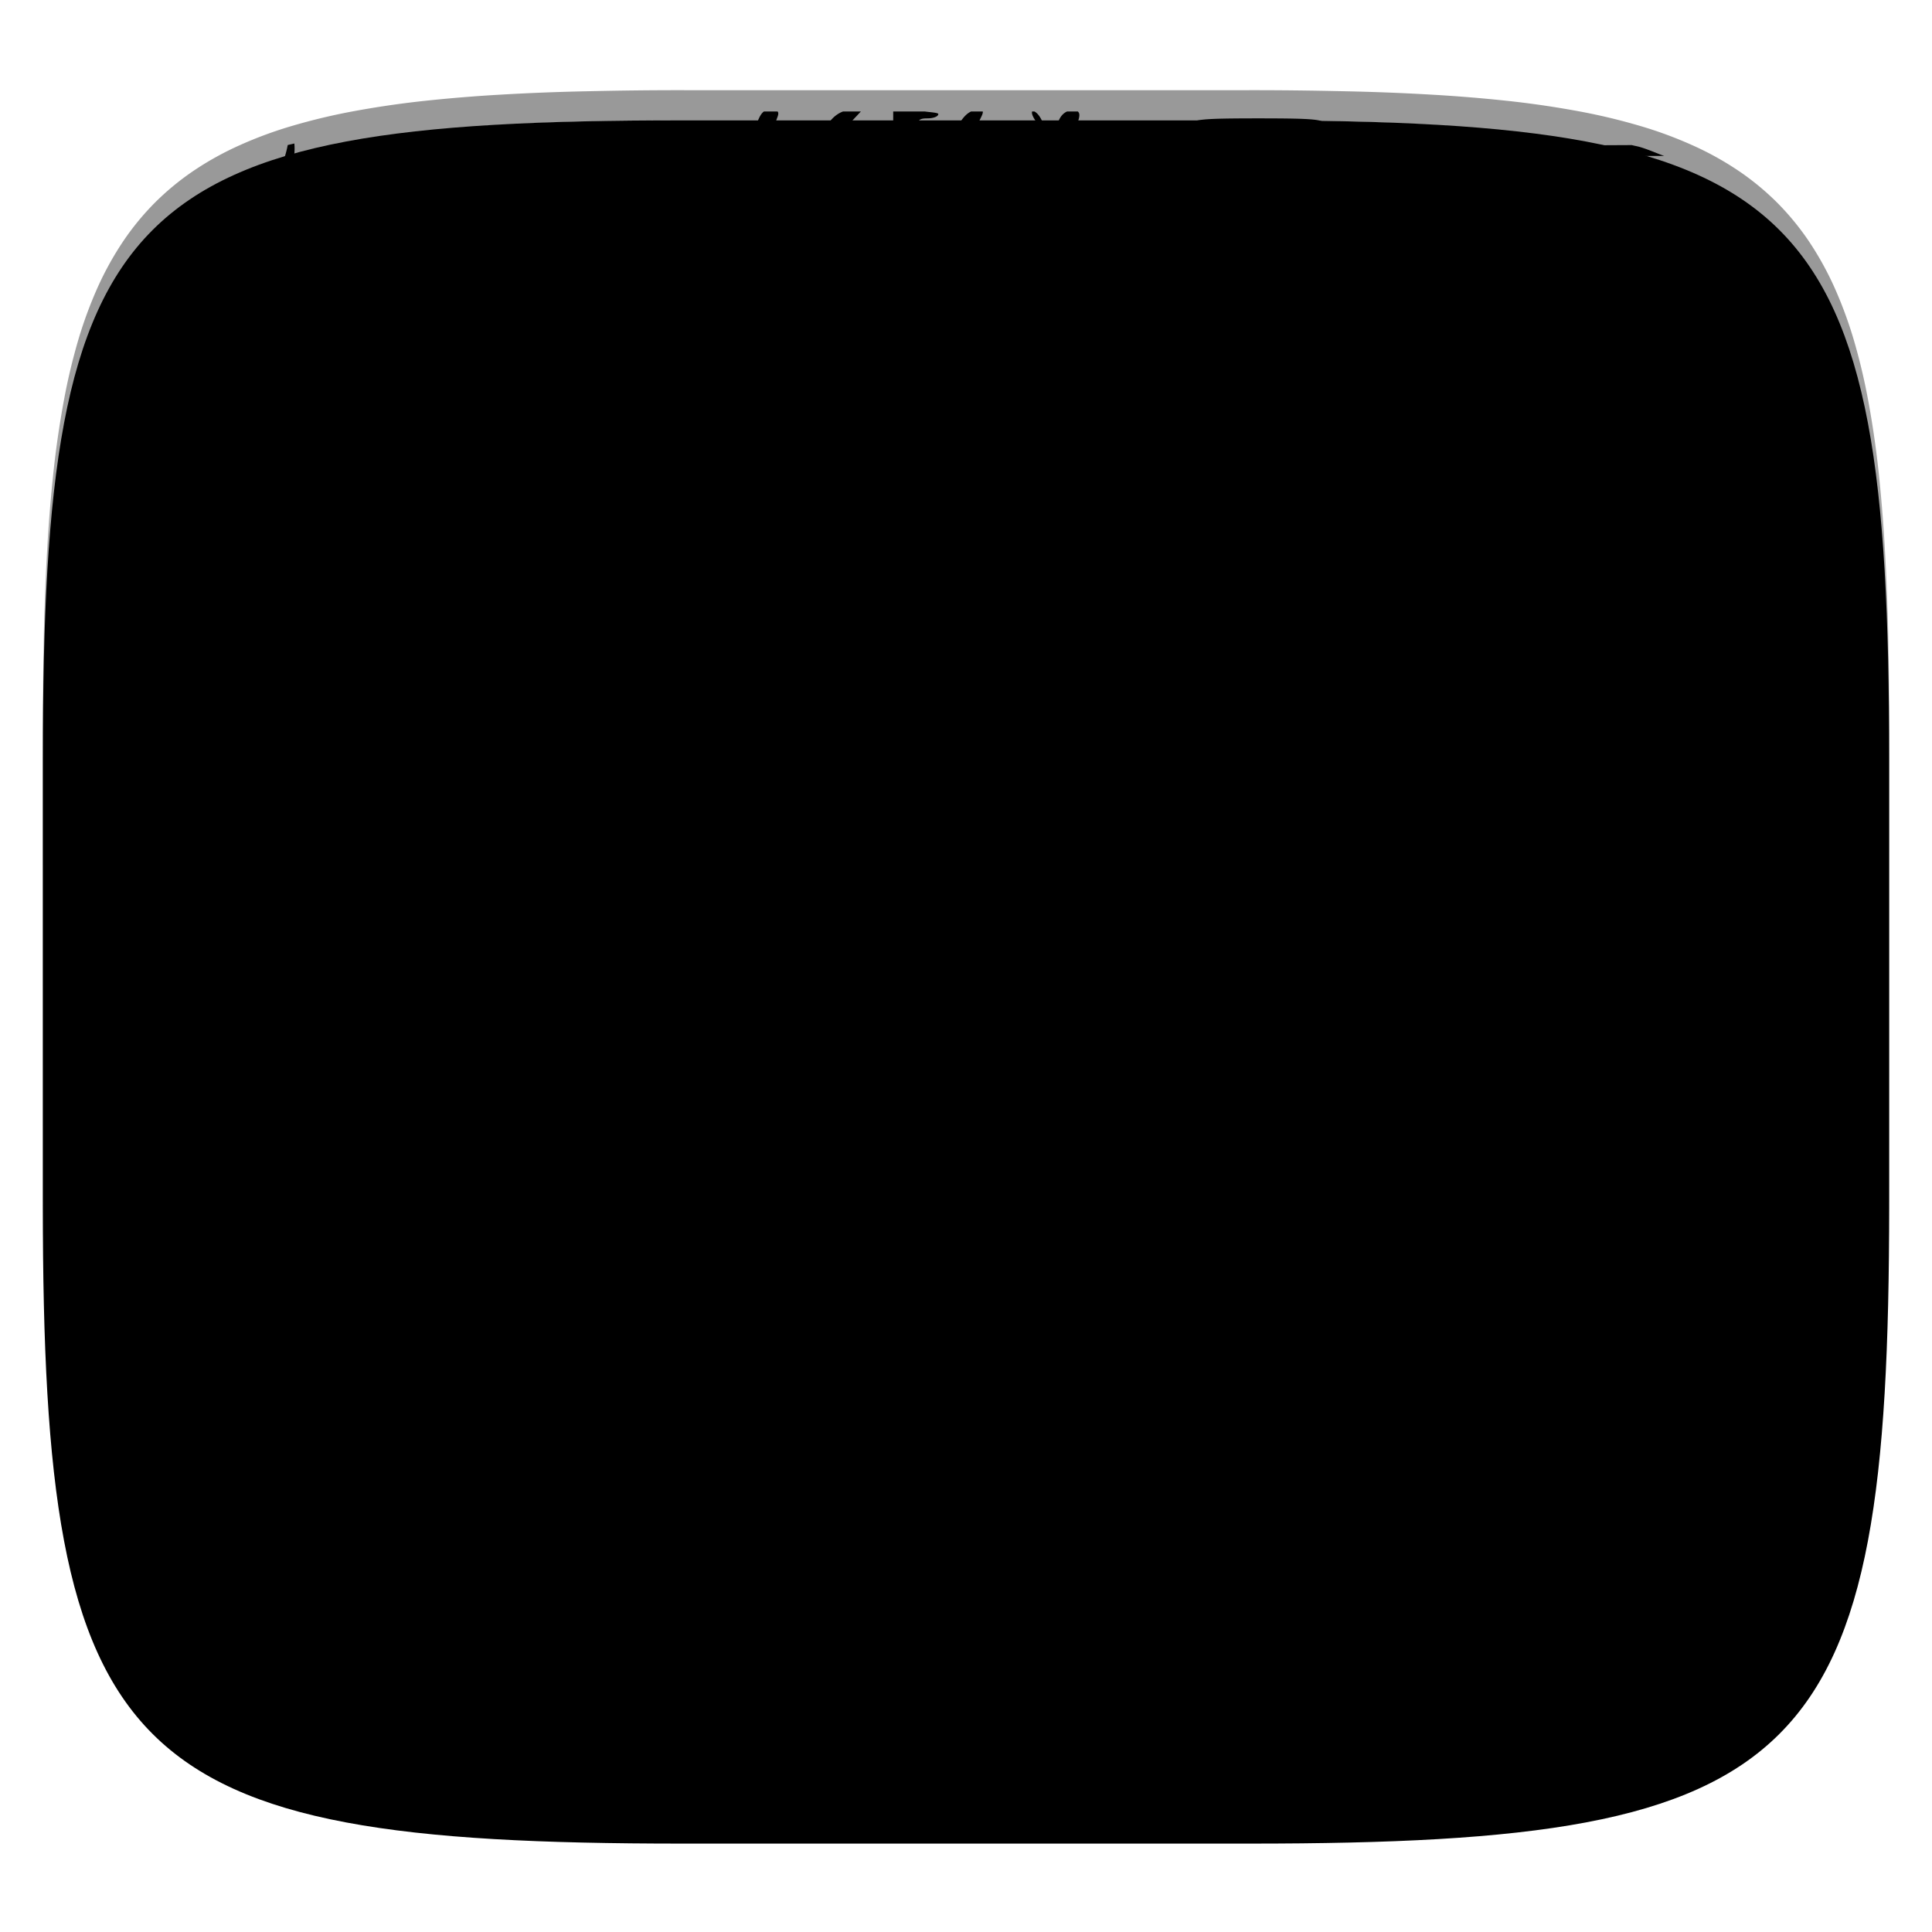<svg xmlns="http://www.w3.org/2000/svg" style="isolation:isolate" width="256" height="256">
 <defs>
  <filter id="a" width="400%" height="400%" x="-200%" y="-200%" color-interpolation-filters="sRGB" filterUnits="objectBoundingBox">
   <feGaussianBlur xmlns="http://www.w3.org/2000/svg" in="SourceGraphic" stdDeviation="4.294"/>
   <feOffset xmlns="http://www.w3.org/2000/svg" dy="4" result="pf_100_offsetBlur"/>
   <feFlood xmlns="http://www.w3.org/2000/svg" flood-opacity=".4"/>
   <feComposite xmlns="http://www.w3.org/2000/svg" in2="pf_100_offsetBlur" operator="in" result="pf_100_dropShadow"/>
   <feBlend xmlns="http://www.w3.org/2000/svg" in="SourceGraphic" in2="pf_100_dropShadow"/>
  </filter>
 </defs>
 <path fill="{{ theme.colors.foreground }}" d="M165.685 11.947c74.055 0 84.639 10.557 84.639 84.544v59.251c0 73.986-10.584 84.543-84.639 84.543h-75.37c-74.055 0-84.639-10.557-84.639-84.543V96.491c0-73.987 10.584-84.544 84.639-84.544h75.37z" filter="url(#a)"/>
 <path fill="{{ theme.colors.foreground }}" d="M125.628 224.597c-3.733.117-8.695 3.429-8.695 6.879 0 1.901 1.571 2.533 5.125 2.056 2.068-.277 2.167-.226 1.531.801-.548.885-.515 1.201.174 1.639v.002c1.135.722 1.304.702 2.593-.295 1.03-.798 1.034-.832.043-.485-.904.317-.973.213-.47-.709.325-.595 1.8-2.491 3.279-4.212 2.3-2.678 2.532-3.16 1.609-3.334-.593-.113-1.537-.689-2.097-1.282-.742-.784-1.848-1.099-3.092-1.06zm.723.617c.781-.036 1.438.154 1.834.631 1.011 1.219-.945 4.444-3.627 5.982-3.982 2.283-6.449 1.362-5.079-1.898 1.041-2.475 4.526-4.608 6.872-4.715zm80.816-6.805c-.118.054.081.32.551.699 1.068.864 1.078.955.142 1.516-.548.328-.996.841-.996 1.139 0 .917 1.723.596 2.102-.391.414-1.079-.395-2.593-1.572-2.943-.112-.033-.188-.038-.227-.02zm-1.727-.635c-1.878 0-5.696 2.003-7.015 3.68-1.62 2.059-1.607 4.509.029 5.654 1.379.967 5.864 1.213 6.397.352.195-.316-.464-.407-1.61-.221-2.74.445-4.592-1.367-3.726-3.644.857-2.255 2.187-3.581 4.789-4.776 1.45-.666 1.862-1.045 1.136-1.045zm-19.527-15.962c-1.072 0-10.143 5.693-11.76 7.38l-1.582 1.653 2.205.884c4.162 1.67 4.106 1.585 3.295 5.024-.54 2.291 1.338 2.122 2.145-.193.501-1.44.862-1.714 1.976-1.5 1.759.336 2.383-.676 1.028-1.666-1.007-.737-.972-.953.826-5.18 2.352-5.528 2.605-6.402 1.867-6.402zm-3.277 3.021c.068-.009.115-.004.136.018.174.173-.418 1.86-1.314 3.748l-1.631 3.433-2.459-1.115c-1.352-.614-2.307-1.362-2.121-1.662.503-.814 6.37-4.28 7.389-4.422zm10.707 7.857c-1.087-.003-2.369.334-3.838 1.012-2.699 1.246-4.615 3.204-5.117 5.229-.525 2.116.948 3.115 4.371 2.966 1.754-.076 2.646.092 2.422.456-.196.316-.212.945-.037 1.4v.002c.446 1.164 2.059 1.031 2.068-.17.004-.548 1.425-2.66 3.158-4.695 2.83-3.323 3.029-3.718 1.94-3.887-.667-.103-1.704-.68-2.305-1.281-.684-.685-1.576-1.028-2.662-1.032zm-.733 1.362c1.135-.46 2.316.142 3.077 1.566-.068 1.456-.502 2.812-1.196 3.738-.694.927-1.585 1.338-2.457 1.135-.551 2.146-1.886 3.464-3.277 3.238-1.39-.227-2.504-1.944-2.735-4.216.068-1.456.502-2.812 1.196-3.739.694-.926 1.585-1.337 2.457-1.134.87-.984 1.969-1.204 2.935-.588zm-49.558-25.332c-1.247 0-.316 1.063 1.629 1.861 2.589 1.062 2.701 1.084 3.175.609.36-.359-3.745-2.47-4.804-2.47zm90.992-17.641c-.601-.006-.533.41.279 1.711v.002c1.006 1.61 1.588 1.4.805-.289-.362-.78-.849-1.422-1.084-1.424zm-3.914-4.418c-.207.067-.256.377-.125.879.414 1.585-2.683 2.808-4.811 1.898-1.431-.612-1.461-.597-.433.206v.002c1.404 1.094 5.087 1.118 5.986.035.803-.968.598-2.683-.359-3.002a.415.415 0 0 0-.258-.018z"/>
 <path fill="{{ theme.colors.foreground }}" d="M101.042 166.522c-.287 0-.962 1.152-1.5 2.561-1.094 2.865-1.184 2.902-4.043 1.707-2.336-.976-3.043-1.06-3.043-.361 0 .27 1.154.932 2.563 1.47 2.751 1.051 2.967 1.525 1.707 3.731-.448.783-.823 1.87-.834 2.418-.034 1.656.53 1.134 1.687-1.565 1.212-2.827 1.55-2.967 4.051-1.673.945.488 2.149.784 2.676.656.642-.156.107-.627-1.623-1.43-1.42-.658-2.755-1.369-2.965-1.58-.211-.21.119-1.365.732-2.566 1.221-2.394 1.392-3.368.592-3.368zm32.705.569c-.978 0-1.53.694-10.775 13.541-3.896 5.412-7.216 9.626-7.377 9.365-.162-.261-.285-2.432-.276-4.824.009-2.393-.152-4.623-.357-4.955-.465-.751-2.583-.77-3.723-.033-.666.43-.514.556.694.56l1.545.008.162 6.117c.131 4.98.32 6.119 1.013 6.119.469 0 3.477-3.714 6.686-8.253 10.23-14.471 12.036-16.646 13.504-16.278 1.652.415 21.186 9.025 47.261 20.83 11.27 5.103 23.95 10.749 28.176 12.549 4.227 1.8 8.059 3.302 8.518 3.332 2.079.145-1.4-1.718-10.795-5.781-10.214-4.417-59.513-26.075-68.447-30.07-2.74-1.225-5.353-2.227-5.809-2.227zm105.039 1.748c-.064.037-.011.251.131.656.222.632-.104 1.305-.914 1.895-1.099.799-1.12.89-.178.726 1.606-.279 2.505-1.968 1.529-2.875-.323-.3-.504-.439-.568-.402zm-211.408-3.272c-.107-.011-.178-.006-.205.022-.527.527-.384.613 5.234 3.127 5.186 2.32 6.545 2.717 6.545 1.918 0-.588-9.966-4.893-11.574-5.067zm205.867-1.425c-.91.024-2.755.359-4.75.886-3.795 1.004-4.875 1.518-5.012 2.383-.128.812-.037.903.344.348.285-.415 1.644-.897 3.02-1.072 1.375-.176 2.757-.51 3.07-.745.313-.234 1.426-.611 2.475-.836 1.048-.224 1.689-.621 1.423-.882-.066-.066-.267-.091-.57-.082zM12.712 152.313c-.636-.024-.47.141.289.708 1.579 1.178.904 4.819-1.209 6.525-1.687 1.362-3.282 1.652-3.867.705-.467-.755-1.416-.154-1.416.896 0 1.181 2.259 1.014 4.267-.316 2.287-1.514 2.593-1.438 2.196.551-.186.929-.186 2.081-.002 2.56h-.002c.43 1.122 2.124 1.116 3.535-.011 1.073-.859 1.067-.873-.18-.53-1.631.449-2.022-.504-1.412-3.441.596-2.87 2.856-4.391 4.758-3.203.996.622 1.306.626 1.678.025.25-.405.328-.94.173-1.189-.466-.755-3.268-.476-4.482.447-1.084.824-1.151.762-1.422-1.299-.251-1.907-.487-2.186-1.992-2.347a15.67 15.67 0 0 0-.912-.081zm207.76 2.256c-.397 0-.266.584.341 1.51.963 1.47.954 1.538-.361 2.549-.742.571-1.081 1.043-.752 1.051.329.007.931-.308 1.338-.7.598-.573.97-.409 1.926.846 1.456 1.913 2.058 1.59.752-.404-.918-1.401-.903-1.466.492-2.102.792-.36 1.439-.877 1.439-1.148 0-.271-.733-.114-1.628.35-1.552.802-1.658.775-2.264-.555-.35-.768-.928-1.397-1.283-1.397zm-138.889 1.918c-.232-.004-.28.04-.084.129 1.328.607.72 1.714-4.125 7.498-2.661 3.177-4.84 6.002-4.84 6.28 0 .277.577.986 1.281 1.574.705.588.973.718.596.287-.547-.626-.317-1.295 1.139-3.324 1.002-1.398 2.328-2.895 2.945-3.328 1.479-1.038 3.966-1.005 4.854.064 1.359 1.638-1.295 5.746-4.553 7.045v.004c-1.409.56-1.41.569-.113.603 3.111.086 6.943-3.386 6.943-6.289 0-1.97-2.181-3.61-4.27-3.211-1.612.309-1.837-.223-.546-1.294 1.232-1.024 4.427-5.119 4.173-5.35-.116-.106-1.107-.347-2.203-.537-.548-.097-.965-.147-1.197-.151zm-24.709.643c-.105-.013-.174-.007-.201.019-.533.534.774 1.339 5.9 3.635 5.526 2.476 6.187 2.666 5.858 1.68-.231-.692-9.983-5.137-11.557-5.334zm-27.805 3.9c-.106-.012-.176-.007-.203.02-.511.511-.348.608 5.248 3.111 5.172 2.314 6.545 2.719 6.545 1.928 0-.571-9.989-4.874-11.59-5.059zm189.108-14.715l.363 1.495c.314 1.287.131 1.576-1.326 2.084-1.278.445-2.089.392-3.317-.215l-1.625-.803 1.344 1.139v.002c1.702 1.441 4.119 1.455 5.85.033l1.344-1.104-1.317-1.314-1.316-1.317z"/>
 <path fill="{{ theme.colors.foreground }}" d="M221.903 144.036a.977.977 0 0 0-.472.199c-.342.259-2.159.797-4.037 1.198-3.886.828-5.407 1.504-5.407 2.396 0 .42.228.436.711.047.392-.315 2.826-1.024 5.408-1.576 2.583-.552 4.696-1.179 4.696-1.395 0-.573-.427-.924-.899-.869zm-10.478-5.392c-.97-.001-1.939.11-2.522.334-1.576.604-.713 3.638 1.035 3.638.317 0 .265-.304-.115-.683-1.028-1.029-.842-1.427.955-2.053 1.149-.4 2.026-.373 2.944.088 2.218 1.115 1.926 1.972-.955 2.812-1.492.435-2.811 1.088-2.932 1.451-.121.364-.054.661.148.661.416 0 6.174-1.808 6.457-2.028.426-.33-1.641-3.554-2.486-3.879-.588-.225-1.559-.34-2.529-.341zm-7.127-5.704c-.941 0-.668.813 1.297 3.842.457.705 1.225 1.281 1.707 1.281.779 0 .777-.111-.026-.998-.496-.548-1.169-1.7-1.496-2.56-.327-.86-.994-1.565-1.482-1.565zm7.17-3.984c-.614 0-.499.26.392.885 2.363 1.654 1.266 4.206-1.838 4.277-1.495.035-1.578.109-.597.541 1.495.659 3.804.162 4.699-1.01 1.257-1.645-.468-4.693-2.656-4.693zm-54.018-5.254c-.336.112.207.948 1.207 1.858 1.664 1.514 2.672 2.06 2.672 1.447 0-.635-3.343-3.483-3.879-3.305zm43.965-2.715c-.537 0-.151.995 1.512 3.895.959 1.673 1.881 2.906 2.049 2.738.302-.302-3.097-6.633-3.561-6.633zm2.756-12.461c-.047.045.003.238.137.59.23.606-.111 1.275-.963 1.891l-1.319.951 1.418-.182c1.561-.199 2.227-1.889 1.162-2.945-.247-.245-.388-.349-.435-.305zm-74.4-1.769c-1.057 0 .189 1.471 3.81 4.498 3.853 3.221 5.338 4.132 4.885 2.996-.232-.581-8.253-7.494-8.695-7.494zm69.615 3.984c-.256 0-.173.641.183 1.424.357.783.857 1.422 1.114 1.422.256 0 .173-.639-.184-1.422-.357-.783-.857-1.424-1.113-1.424zm-47.627 1.881c-.124.018-.079.216.07.604.253.659-1.279 1.947-5.894 4.957-3.43 2.236-6.235 4.178-6.235 4.316 0 .732 1.784 3.548 2.406 3.799 2.733 1.099 7.784-.15 9.813-2.426 1.027-1.153 1.048-1.38.264-2.781-.588-1.05-1.456-1.615-2.784-1.811l-1.929-.285 3.23-2.141c1.777-1.177 3.229-2.332 3.229-2.566 0-.234-.549-.77-1.221-1.189-.532-.332-.825-.495-.949-.477zm11.367 4.949c-.663 0-.572.28.373 1.16 1.821 1.697 1.692 2.108-1.316 4.239-1.092.773-1.079.793.285.47 1.804-.426 3.414-1.806 3.414-2.923 0-1.159-1.672-2.946-2.756-2.946zm-15.529 2.42c1.153-.063 2.06.324 2.576 1.168.523.856.273 1.352-1.5 2.988-1.366 1.261-2.694 1.963-3.715 1.963-1.667 0-4.119-1.383-4.119-2.322 0-.302 1.216-1.323 2.703-2.267 1.502-.955 2.901-1.467 4.055-1.53zM16.501 95.444c-1.396-.024-2.059.401-3.762 2.104-1.878 1.878-2.246 2.624-2.246 4.556 0 1.75.312 2.532 1.281 3.217.789.559 1.827.774 2.704.563 1.709-.412 4.197-1.949 3.798-2.348-.156-.156-.936.142-1.73.662-3.894 2.552-5.841-2.632-2.557-6.806 1.141-1.451 4.473-2.105 4.473-.879a.57.57 0 0 1-.57.568.57.57 0 0 0-.569.568c0 .314.53.571 1.178.571.896 0 1.134-.307.996-1.282-.147-1.032-.602-1.315-2.348-1.459-.216-.018-.432-.03-.648-.035zm19.377 1.485c-1.252-.01-2.504 0-3.756.029-4.51.091-4.63.122-2.846.693 2.079.666 10.118.666 10.53 0 .287-.465-.843-.69-3.928-.722zm-3.543 4.136c-6.057 0-5.174 1.061 1.068 1.284 2.896.103 5.442.241 5.659.306.216.065.531-.108.701-.383.443-.717-2.575-1.207-7.428-1.207zm159.693 3.53c-.954-.016-1.9.224-2.683.773-1.023.717-1.153 1.101-.676 1.992.71 1.327 1.8 1.489 1.303.194-.445-1.159.741-1.919 3.019-1.926 2.149-.011 3.733 1.485 2.453 2.316-.449.292-1.457.678-2.24.858-2.458.565-2.846.75-2.846 1.353 0 .759.122.748 3.696-.291 2.545-.74 2.97-1.053 2.72-2.006-.511-1.957-2.647-3.229-4.746-3.263zm-8.058-10.858c-.175.101.234 1.245 1.384 3.338 1.03 1.875 2.087 3.41 2.348 3.414.575.008.532-.092-1.613-3.84-1.187-2.072-1.945-3.013-2.119-2.912zM53.058 89.956c-.435.03-.862.125-1.268.283-2.022.769-3.19 2.9-3.562 6.508-.392 3.795.915 7.826 2.837 8.754 1.627.785 1.771.791 3.477.143 2.081-.792 3.334-3.654 3.363-7.678.037-4.978-1.997-8.178-4.847-8.01zm.166.865c2.484 0 3.772 7.968 1.98 12.256-.537 1.285-1.209 1.973-1.924 1.973-2.119 0-2.928-2.038-3.011-7.584-.064-4.245 1.003-6.645 2.955-6.645zm133.375 1.461c-.295-.099.074 1.085 1.261 3.358.904 1.73 1.857 3.148 2.118 3.148.567.002.544-.054-1.563-3.85-.958-1.724-1.587-2.579-1.816-2.656zm-65.28.815c-.338 0 .12.768 1.02 1.707.9.939 1.999 1.709 2.443 1.709.471 0 .046-.715-1.019-1.709-1.006-.939-2.105-1.707-2.444-1.707zm-9.841-5.516c-2.149-.089-5.529.956-6.926 2.25-2.508 2.324-.902 4.973 3.015 4.973 1.421 0 1.868.781.819 1.429-.318.197-.432.596-.252.887v.002c.416.672 1.969.693 1.969.026 0-.277 1.664-1.587 3.699-2.913 3.847-2.506 4.519-3.416 2.527-3.416-.645 0-1.035-.221-.867-.492.426-.689-1.368-2.19-3.149-2.635a4.274 4.274 0 0 0-.835-.111zm.671 1.051c.828.036 1.526.27 1.93.758.968 1.166.383 2.355-1.824 3.701-3.065 1.868-7.046 1.329-6.617-.897.384-1.993 4.03-3.67 6.511-3.562zm15.514-1.227c-1.14 0-1.134.038.162 1.102 1.091.895 1.226 1.297.719 2.135-.344.567-1.24 1.347-1.992 1.734v.002l-1.367.703 1.281.008c1.319.009 3.556-1.8 3.556-2.875 0-1.329-1.242-2.809-2.359-2.809zm55.145-5.123c-.245 0-.02.647.5 1.44.519.792 1.053 1.331 1.189 1.195.338-.338-1.135-2.635-1.689-2.635zm4.902-2.744c-.204-.032-.2.209.004.74.241.628.036 1.427-.525 2.047-.858.948-.839.996.271.705 1.311-.343 1.671-2.66.523-3.369a.818.818 0 0 0-.273-.123zm-5.537-3.062c-.259.052-.761.467-1.467 1.324-1.827 2.216-6.913 4.745-8.637 4.295-.586-.154-.921-.048-.746.236v.002c1.07 1.731 7.931-.663 9.924-3.463 1.111-1.56 1.356-2.481.926-2.394zm-91.969-.006c-.016.007-.023.023-.023.045 0 .556 1.087 1.639 6.259 6.238 2.072 1.841 3.098 2.274 2.723 1.148-.312-.937-8.451-7.651-8.959-7.431zm-2.658-17.926c-.161-.073-.205.311-.238 1.252-.207 5.816-7.064 13.945-11.762 13.945-1.149 0-1.796.232-1.588.569.918 1.484 5.923-.163 9.164-3.016 3.957-3.483 6.379-9.536 4.861-12.148-.203-.35-.341-.558-.437-.602zm79.514 2.783c-.332-.11.219 1.227 1.222 2.975 1.004 1.747 2.048 3.177 2.321 3.177.642 0-2.749-5.887-3.543-6.152zm12.466 8.594c-.121.02-.259.059-.41.121-1.034.423-2.713.908-6.83 1.977-1.33.345-2.42.83-2.42 1.078 0 .482 6.31-.678 8.766-1.612.814-.309 1.48-.852 1.48-1.207 0-.292-.221-.416-.586-.357zm-3.256 2.736c-.189-.056-.13.224.088.912.29.914.097 1.4-.734 1.844-1.631.873-3.831.743-4.863-.289-.492-.492-.895-.628-.895-.303 0 .326.706.973 1.567 1.44v.002c2.033 1.102 3.572 1.105 5.138.008 1.503-1.053 1.611-2.102.328-3.166-.311-.259-.515-.414-.628-.448h-.001zm-83.22.416c-.016.005-.024.017-.024.035 0 .297 1.858 2.222 4.127 4.28 2.27 2.057 4.318 3.742 4.553 3.746 1.203.018-.008-1.389-4.127-4.797-2.348-1.943-4.295-3.34-4.529-3.264zM57.274 45.905c-.295.17.996 1.422 4.248 4.198 4.102 3.499 5.373 4.289 5.284 3.289-.051-.572-7.558-6.867-8.721-7.313-.437-.167-.712-.23-.811-.174zm22.295 5.846c-.123.015-.014.188.268.527.543.654-.477 1.549-5.596 4.907-3.443 2.258-6.26 4.23-6.26 4.382 0 .753 1.772 3.569 2.407 3.825 2.925 1.177 8.272-.289 9.853-2.702.895-1.365.895-1.573.03-2.894-.614-.936-1.458-1.422-2.469-1.422h-1.535l1.263.885c.696.487 1.266 1.232 1.266 1.656 0 1.027-3.142 3.629-4.924 4.076-2.899.728-6.078-2.082-3.865-3.416 4.681-2.821 6.158-3.759 8.984-5.703 1.771-1.218 3.221-2.393 3.221-2.611 0-.219-.684-.71-1.52-1.09-.645-.294-1-.436-1.123-.42zm83.397-6.287c-2.775-.064-6.249 1.799-7.901 4.508-.622 1.02-1.133 2.034-1.134 2.254-.001.219 1.245-.847 2.769-2.372 2.816-2.816 5.743-4.125 8.172-3.654 1.178.229 1.166.194-.129-.371-.535-.233-1.137-.35-1.777-.365zm-1.807 6.14c-.624.01-1.24.145-1.81.399-1.825.831-1.832 2.1-.018 3.289.78.511 1.278 1.157 1.105 1.436-.172.278-.137.79.077 1.136.262.426.507.44.752.043.199-.323 1.558-.888 3.017-1.256l2.653-.668-.998-1.795c-.907-1.631-2.892-2.623-4.778-2.584zm1.942 1.077c2.077 0 2.856 1.536 1.341 2.644-1.242.909-2.448.958-3.824.156-2.176-1.267-.818-2.8 2.483-2.8zm34.836-12.524c-3.878 0-6.332 2.202-7.567 6.787-.839 3.116-.321 5.345 1.809 7.77 1.502 1.71 2.047 1.951 4.439 1.951 2.224 0 3.053-.306 4.494-1.652.973-.909 1.768-2.083 1.768-2.612 0-.79-.311-.7-1.752.512-1.923 1.618-2.582 1.747-4.756.92-3.622-1.377-5.094-8.386-2.34-11.141 1.765-1.765 4.623-1.91 5.147-.261.842 2.655 3.701 3.523 3.701 1.123 0-1.538-2.705-3.397-4.943-3.397zm32.107.129c-4.196.03-6.485 1.959-5.816 5.004.431 1.965 1.244 2.699 5.039 4.545 2.413 1.174 2.959 1.716 3.117 3.102.379 3.329-3.454 4.253-6.211 1.496l-1.664-1.664v1.982c0 1.09.215 1.849.476 1.687.262-.161 1.187-.103 2.057.129 2.805.751 5.328.107 6.9-1.761 1.089-1.293 1.367-2.112 1.098-3.211-.484-1.979-1.391-2.819-4.926-4.559-1.642-.808-3.252-1.917-3.58-2.465-.919-1.536.303-2.96 2.717-3.166 1.811-.154 2.206.058 3.213 1.709l1.148 1.883-.002-2.277-.002-2.276-2.699-.138a15.01 15.01 0 0 0-.865-.02zm-16.262.012a7.46 7.46 0 0 0-.703.01c-4.004.243-6.947 3.682-6.947 8.722 0 3.671 1.157 5.662 4.187 7.207 2.399 1.223 3.532 1.247 5.901.123 2.597-1.232 4.305-4.532 4.302-8.31-.003-4.084-1.46-6.463-4.523-7.381a8.65 8.65 0 0 0-2.217-.371zm-1.111.986c1.867-.052 3.918 1.397 4.971 4.176 1.379 3.641.262 8.729-2.207 10.051-1.654.885-2.25.731-4.006-1.026-2.509-2.508-3.44-6.795-2.229-10.269.677-1.941 2.019-2.891 3.471-2.932zm-45.936-25.599c-7.462 0-8.822.131-8.822.853s1.36.856 8.822.856c7.463 0 8.825-.134 8.825-.856s-1.362-.853-8.825-.853zm-55.029-.911c-2.86 1.053-4.032 5.836-1.475 8.036l1.498 1.289-1.32 1.238c-.767.721-1.207 1.665-1.053 2.256.186.711-.346 1.377-1.771 2.219-1.595.941-2.037 1.562-2.037 2.859 0 1.999.801 2.739 3.744 3.457 4.203 1.025 9.754-.366 11.039-2.768 1.453-2.714.107-4.739-3.592-5.402-2.514-.451-4.929-1.456-4.929-2.051 0-.675 1.269-1.432 4.244-2.533 3.78-1.399 5.431-3.123 5.431-5.672 0-1.773.174-2.017 1.424-2.017.783 0 1.422-.257 1.422-.571 0-.188-1.051-.236-1.793-.34h-4.184l-.006 2.672c-.005 2.464-.242 3.104-1.595 4.268-1.868 1.607-3.355 1.739-4.678.416-1.247-1.247-.764-4.421.949-6.244l1.045-1.112h-2.363zm-.135 14.278c1.164.037 2.653.412 4.758 1.135 2.999 1.029 3.509 2.342 1.567 4.031-3.119 2.711-10.641 1.278-10.641-2.028 0-.58.68-1.59 1.512-2.244.801-.63 1.64-.931 2.804-.894zm-63.242 5.689c-3.013-.019-6.284 1.406-7.246 3.518-.584 1.281-.503 1.596.656 2.535.728.589 2.081 1.07 3.006 1.07 1.457 0 1.631.164 1.299 1.211-.241.759-.096 1.392.389 1.699 1.13.716 1.632.613 1.295-.265-.189-.493 1.054-1.618 3.433-3.11 3.613-2.265 4.636-3.519 2.875-3.519-.469 0-.853-.397-.853-.883 0-.485-.91-1.262-2.022-1.726-.852-.356-1.828-.523-2.832-.53zm.475 1.543c.413-.707.924-1.001 1.415-.813.49.187.918.84 1.186 1.807.293 2.403-.308 4.996-1.342 5.793-1.034.797-2.109-.505-2.402-2.908-.138 3.054-1.297 5.377-2.588 5.187-1.292-.189-2.227-2.818-2.09-5.872-.292-2.403.309-4.996 1.343-5.793 1.034-.797 2.109.505 2.402 2.908.618-1.094 1.441-1.217 2.076-.309zm94.011-21.51h-1.425c-.493.223-.915.641-1.207 1.479-.751 2.152-1.204 2.152-2.016 0-.307-.813-.759-1.31-1.105-1.479h-.307c-.061.211.02.559.402 1.143 2.012 3.07.535 10.534-2.344 11.846-1.903.867-4.081.086-5.064-1.815-1.093-2.114-1.117-7.775-.041-9.838.386-.741.571-1.13.512-1.336h-1.541c-1.222.534-2.377 2.63-2.94 5.631-.547 2.915 1.389 7.012 3.832 8.108 3.066 1.375 8.295.049 9.209-2.334.446-1.162 1.489-1.018 1.489.205 0 2.471 3.309 3.262 4.793 1.144 1.016-1.451.734-2.074-.483-1.064-2.059 1.709-4.765-1.596-3.978-4.86.219-.909.875-2.602 1.457-3.763.95-1.898 1.182-2.724.757-3.067zm77.7 5.893c-1.077-.391-2.061-.842-3.217-1.186-.332-.098-.734-.16-1.072-.255-13.829.069-29.284.146-29.284.349 0 .261.188.66.416.889.216.215 17.119.227 33.157.203zm26.365 35.584c-.076-.431-.12-.933-.199-1.355-.538-2.849-1.168-5.502-1.905-7.971-.232-.778-.547-1.422-.8-2.164-2.2 4.538-1.08 9.729 2.904 11.49zm2.611 49.283v-.652c-.284-.025-.527-.178-.898-.549-1.12-1.12-.643-3.57.881-5.762-.001-.562-.036-.967-.037-1.521-.121.102-.104.051-.233.164-3.312 2.908-4.16 5.908-2.338 8.264.589.76 1.38.656 2.625.056zM203.06 241.226c.666-.089 1.303-.189 1.951-.286a5.976 5.976 0 0 0-1.379-.777c-2.081-.861-11.3-4.905-37.465-16.435-9.293-4.09-18.59-8.17-27.891-12.241-9.301-4.071-18.598-8.153-27.89-12.246-38.984-17.192-62.773-27.595-63.096-27.595-.924 0-.236 1.102.912 1.462.705.221 12.295 5.269 25.756 11.217 13.461 5.949 26.396 11.645 28.744 12.658 4.539 1.959 36.805 16.138 60.904 26.764 7.983 3.52 16.436 7.299 18.784 8.4 2.348 1.102 7.982 3.575 12.521 5.497 4.061 1.719 7.076 3.058 8.149 3.582zM89.136 178.331c-.112-.004-.19.012-.225.047-.25.25 1.535 1.316 3.965 2.369 2.43 1.053 4.923 2.254 5.541 2.668 1.401.939 2.748.977 2.445.068-.293-.881-10.043-5.094-11.726-5.152zm44.482.758c-.597.026-.734.166-.322.332 1.3.525.71 1.569-4.131 7.307-2.642 3.13-4.81 6.109-4.818 6.619-.008.509.411 1.277.931 1.707.812.67.904.66.653-.073-.309-.901 2.029-4.695 3.972-6.443 1.4-1.259 4.576-1.099 5.436.275.816 1.305-1.73 5.095-4.262 6.342v-.002c-1.648.813-1.729.946-.598.953 3.118.031 6.944-3.416 6.944-6.256 0-2-1.304-3.066-3.752-3.066-1.067 0-1.94-.145-1.94-.322 0-.178 1.16-1.65 2.579-3.272 2.427-2.775 2.514-2.985 1.46-3.548-.615-.33-1.583-.58-2.152-.553zm13.895 1.685l-1.836.022 1.849.805c2.122.922 2.453 2.65.854 4.455-.733.828-.781 1.053-.178.861.451-.144 1.323-.935 1.938-1.758 1.057-1.416 1.066-1.574.164-2.951-.705-1.075-1.435-1.452-2.791-1.434zm8.054 19.899c-1.427 0 .419 1.144 5.506 3.408 5.382 2.396 7.463 2.929 5.928 1.52-.961-.883-10.347-4.928-11.434-4.928zm-42.113 11.537c-1.814.006-3.922 1.13-3.922 2.25 0 .508.167.505.684-.012 1.817-1.817 6.146.146 6.146 2.787 0 3.108-2.793 5.497-9.248 7.911-1.8.673-3.271 1.396-3.267 1.609.004.212 1.861 1.201 4.127 2.197v-.002c4.934 2.169 5.094 2.19 6.363.787.964-1.063.945-1.099-.625-1.054-.893.025-2.774-.541-4.18-1.258l-2.556-1.305 4.267-1.939c5.532-2.516 7.397-4.284 7.397-7.01 0-2.461-1.709-4.346-4.432-4.891a3.79 3.79 0 0 0-.754-.07zm53.09-189.979c-6.524 0-8.629.173-8.629.711 0 .539 2.152.711 8.869.711 6.845 0 8.814-.162 8.629-.711-.178-.527-2.473-.711-8.869-.711zM47.046 24.827c-5.829-.119-12.625 6.975-12.641 13.195v.002c-.003 1.174.104 2.133.239 2.133.134 0 .637-1.344 1.119-2.988.869-2.967 4.043-7.396 6.924-9.662.805-.634 2.536-1.487 3.845-1.897l2.381-.744-1.867-.039zm-8.045-5.814c-.282.075-.601.131-.879.209-.248 1.41-.991 3.503-1.713 4.734-1.689 2.882-6.603 7.526-8.365 7.904-.731.157-1.841.393-2.467.526-.626.132.049.274 1.5.308 2.1.053 3.201-.313 5.391-1.785 4.07-2.736 6.909-8.15 6.533-11.896zm64.033-4.239h-1.808c-.625.425-1.055 1.671-2.075 5.321-1.417 5.072-1.816 7.086-1.636 8.254.213 1.39 5.187-.5 5.187-1.971 0-.344-.468-.202-1.041.316-1.27 1.15-1.805 1.195-1.805.153 0-.772 2.384-9.325 3.151-11.305.146-.378.161-.615.027-.768z"/>
 <path fill="{{ theme.colors.orange }}" fill-opacity=".992" d="M104.7 43.999c-7.926.445-16.032 3.599-21.281 9.293-6.742 7.314-9.035 17.798-5.402 24.699 1.546 2.939 7.138 8.936 9.636 10.334 1.039.582.77 1.165-1.838 3.994-1.679 1.823-3.052 3.659-3.052 4.082 0 1.058 2.125.966 6.242-.273 3.932-1.183 4.305-1.025 4.305 1.848 0 1.284 1.333 3.834 3.541 6.771l3.541 4.713.019 7.603c.016 6.598-.238 8.156-1.91 11.754-2.426 5.223-5.138 7.938-12.006 12.018-7.49 4.45-11.267 7.978-11.267 10.525 0 2.797 2.775 5.158 11.232 9.553 8.422 4.378 13.785 8.962 16.307 13.938 2.773 5.472 2.468 8.024-1.588 13.222-7.691 9.858-7.869 10.278-7.869 18.485v7.384h37.668v-8.156c0-7.932-.069-8.259-2.434-11.83-2.014-3.04-2.481-4.563-2.723-8.834-.385-6.816 1.003-10.288 6.727-16.834 4.982-5.697 7.469-9.86 7.469-12.498 0-.941-.742-3.503-1.651-5.695-1.537-3.71-1.567-4.074-.406-5.235 3.164-3.164 8.619 4.31 7.887 10.807-.425 3.764-2.489 6.419-7.916 10.184-1.77 1.227-3.022 2.549-2.782 2.937.639 1.034 6.913.846 11.368-.34 10.043-2.674 22.469-11.778 26.228-19.217 3.808-7.535 5.881-15.817 6.262-25.005.407-9.808-.393-14.892-3.28-20.84-3.254-6.705-10.895-9.952-23.439-9.971-8.676-.011-13.676 1.706-19.059 6.545-4.628 4.162-7.604 9.761-10.22 19.242-2.476 8.971-3.067 10.365-4.389 10.365-.598 0-1.456-1.116-1.906-2.48-1.182-3.581-2.273-19.376-2.293-33.154-.013-9.17-.283-12.413-1.168-14.125-.596-1.152-.802-1.679-.69-1.911-.244-.298-5.912-2.451-5.912-2.451l24.858-5.422c.093-6.978-2.065-13.901-6.608-19.062-4.529-5.145-12.275-7.408-20.201-6.963z"/>
 <path fill="{{ theme.colors.orange }}" d="M106.224 43.925c-.495.007-.99.024-1.483.053-7.926.445-16.032 3.598-21.281 9.293-6.742 7.313-9.035 17.797-5.402 24.699 1.546 2.939 7.138 8.935 9.636 10.334.128.071.168.155.254.23.262-.452.538-.895.828-1.33a24.935 24.935 0 0 1 5.155-5.445 25.156 25.156 0 0 1 4.25-2.686 25.572 25.572 0 0 1 9.685-2.646c.4-.023.801-.037 1.201-.041 1.624.638 3.355 1.339 3.496 1.511.132-.27.737-.096 2.2.571 2.064.94 2.316 1.626 3.035 8.261.253 2.337.95 4.879 1.551 5.651 1.034 1.328 1.265 1.216 4.375-2.137 4.299-4.634 6.805-10.618 7.547-16.775.082-.686.152-1.373.191-2.061v-.008c.021-.328.023-.657.033-.986.003-.129.012-.259.014-.389h-.004c.136-6.984-2.008-13.909-6.563-19.084-4.245-4.823-11.32-7.114-18.718-7.015z"/>
 <g opacity=".4">
  <linearGradient id="b" x1=".517" x2=".517" y2="1" gradientTransform="matrix(244.65 0 0 228.34 5.68 11.95)" gradientUnits="userSpaceOnUse">
   <stop offset="0%" stop-color="{{ theme.colors.foreground }}"/>
   <stop offset="12.5%" stop-color="{{ theme.colors.foreground }}" stop-opacity=".098"/>
   <stop offset="92.5%" stop-opacity=".098"/>
   <stop offset="100%" stop-opacity=".498"/>
  </linearGradient>
  <path fill="url(#b)" fill-rule="evenodd" d="M165.068 11.951c4.328-.01 8.656.04 12.984.138 3.875.078 7.75.226 11.626.452 3.453.196 6.905.481 10.348.854 3.06.335 6.118.786 9.148 1.346a80.47 80.47 0 0 1 8.046 1.916 53.64 53.64 0 0 1 7.023 2.584 40.413 40.413 0 0 1 6.06 3.35 35.176 35.176 0 0 1 5.134 4.215 35.072 35.072 0 0 1 4.22 5.119 41.692 41.692 0 0 1 3.363 6.042 55.982 55.982 0 0 1 2.597 7.005 80.224 80.224 0 0 1 1.918 8.037 124.43 124.43 0 0 1 1.348 9.127c.374 3.439.659 6.878.856 10.326.226 3.861.373 7.732.462 11.593.088 4.323.138 8.646.128 12.96v58.21c.01 4.324-.04 8.637-.128 12.96a325.177 325.177 0 0 1-.462 11.593 200.984 200.984 0 0 1-.856 10.326 124.691 124.691 0 0 1-1.348 9.137 80.687 80.687 0 0 1-1.918 8.027 55.414 55.414 0 0 1-2.597 7.005 41.18 41.18 0 0 1-3.364 6.042 34.559 34.559 0 0 1-4.22 5.119 35.177 35.177 0 0 1-5.134 4.215 40.412 40.412 0 0 1-6.059 3.35 55.138 55.138 0 0 1-7.023 2.594 77.806 77.806 0 0 1-8.046 1.906 120 120 0 0 1-9.148 1.346c-3.443.373-6.895.658-10.348.854-3.875.226-7.75.374-11.626.462-4.328.088-8.656.138-12.984.128H90.942c-4.328.01-8.656-.04-12.984-.128a328.387 328.387 0 0 1-11.626-.462 203.003 203.003 0 0 1-10.348-.854 120 120 0 0 1-9.148-1.346 77.806 77.806 0 0 1-8.046-1.906 55.139 55.139 0 0 1-7.023-2.594 40.413 40.413 0 0 1-6.06-3.35 35.176 35.176 0 0 1-5.134-4.215 34.56 34.56 0 0 1-4.22-5.119 41.183 41.183 0 0 1-3.363-6.042 55.415 55.415 0 0 1-2.597-7.005 80.682 80.682 0 0 1-1.918-8.027 124.688 124.688 0 0 1-1.348-9.137 200.993 200.993 0 0 1-.856-10.326 325.212 325.212 0 0 1-.462-11.593 569.197 569.197 0 0 1-.128-12.96v-58.21c-.01-4.314.04-8.637.128-12.96.089-3.86.236-7.732.462-11.593.197-3.448.482-6.887.856-10.326.335-3.055.787-6.101 1.348-9.127a80.219 80.219 0 0 1 1.918-8.037 55.983 55.983 0 0 1 2.597-7.005 41.695 41.695 0 0 1 3.364-6.042 35.072 35.072 0 0 1 4.22-5.119 35.176 35.176 0 0 1 5.134-4.215 40.413 40.413 0 0 1 6.059-3.35 53.64 53.64 0 0 1 7.023-2.584 80.47 80.47 0 0 1 8.046-1.916 125.11 125.11 0 0 1 9.148-1.346c3.443-.373 6.895-.658 10.348-.854 3.875-.226 7.75-.374 11.626-.452 4.328-.098 8.656-.148 12.984-.138h74.126zm.01 4.009c4.298-.01 8.597.039 12.895.127 3.827.089 7.653.236 11.48.452 3.383.197 6.766.472 10.13.845 2.971.315 5.932.747 8.863 1.297a75.943 75.943 0 0 1 7.653 1.818 50.493 50.493 0 0 1 6.501 2.397 37.038 37.038 0 0 1 5.47 3.026 30.383 30.383 0 0 1 4.524 3.724 31.05 31.05 0 0 1 3.738 4.519 37.271 37.271 0 0 1 3.03 5.443 51.46 51.46 0 0 1 2.4 6.494 75.563 75.563 0 0 1 1.829 7.634c.54 2.928.974 5.875 1.298 8.842.374 3.36.65 6.73.846 10.11.217 3.822.374 7.634.453 11.456.088 4.293.137 8.577.137 12.87v58.212c0 4.293-.049 8.577-.137 12.87a317.503 317.503 0 0 1-.453 11.456c-.196 3.38-.472 6.75-.846 10.12a121.689 121.689 0 0 1-1.298 8.832 75.562 75.562 0 0 1-1.83 7.634 50.902 50.902 0 0 1-2.4 6.494 36.767 36.767 0 0 1-3.03 5.443 30.615 30.615 0 0 1-3.737 4.53 30.938 30.938 0 0 1-4.525 3.713 37.038 37.038 0 0 1-5.469 3.026 49.07 49.07 0 0 1-6.501 2.397 75.942 75.942 0 0 1-7.653 1.818c-2.931.55-5.892.982-8.863 1.306-3.364.364-6.747.649-10.13.836-3.827.216-7.653.373-11.48.452-4.298.098-8.597.137-12.895.137H90.932c-4.298 0-8.597-.04-12.895-.137a320.093 320.093 0 0 1-11.48-.452 193.696 193.696 0 0 1-10.13-.836 116.71 116.71 0 0 1-8.863-1.306 75.942 75.942 0 0 1-7.653-1.818 49.07 49.07 0 0 1-6.501-2.397 37.038 37.038 0 0 1-5.47-3.026 30.938 30.938 0 0 1-4.524-3.714 30.615 30.615 0 0 1-3.738-4.529 36.766 36.766 0 0 1-3.03-5.443 50.903 50.903 0 0 1-2.4-6.494 75.567 75.567 0 0 1-1.829-7.634 121.69 121.69 0 0 1-1.298-8.832c-.374-3.37-.65-6.74-.846-10.12a317.535 317.535 0 0 1-.453-11.456 623.851 623.851 0 0 1-.137-12.87V97.014c0-4.293.049-8.577.137-12.87.079-3.822.236-7.634.453-11.456.197-3.38.472-6.75.846-10.11.324-2.967.757-5.914 1.298-8.842a75.568 75.568 0 0 1 1.83-7.634 51.46 51.46 0 0 1 2.4-6.494 37.27 37.27 0 0 1 3.03-5.443 31.05 31.05 0 0 1 3.737-4.52 30.384 30.384 0 0 1 4.525-3.723 37.039 37.039 0 0 1 5.469-3.026 50.494 50.494 0 0 1 6.501-2.397 75.943 75.943 0 0 1 7.653-1.818c2.931-.55 5.892-.982 8.863-1.297 3.364-.373 6.747-.648 10.13-.845a344.71 344.71 0 0 1 11.48-.452c4.298-.088 8.597-.137 12.895-.127H165.078z"/>
 </g>
</svg>
